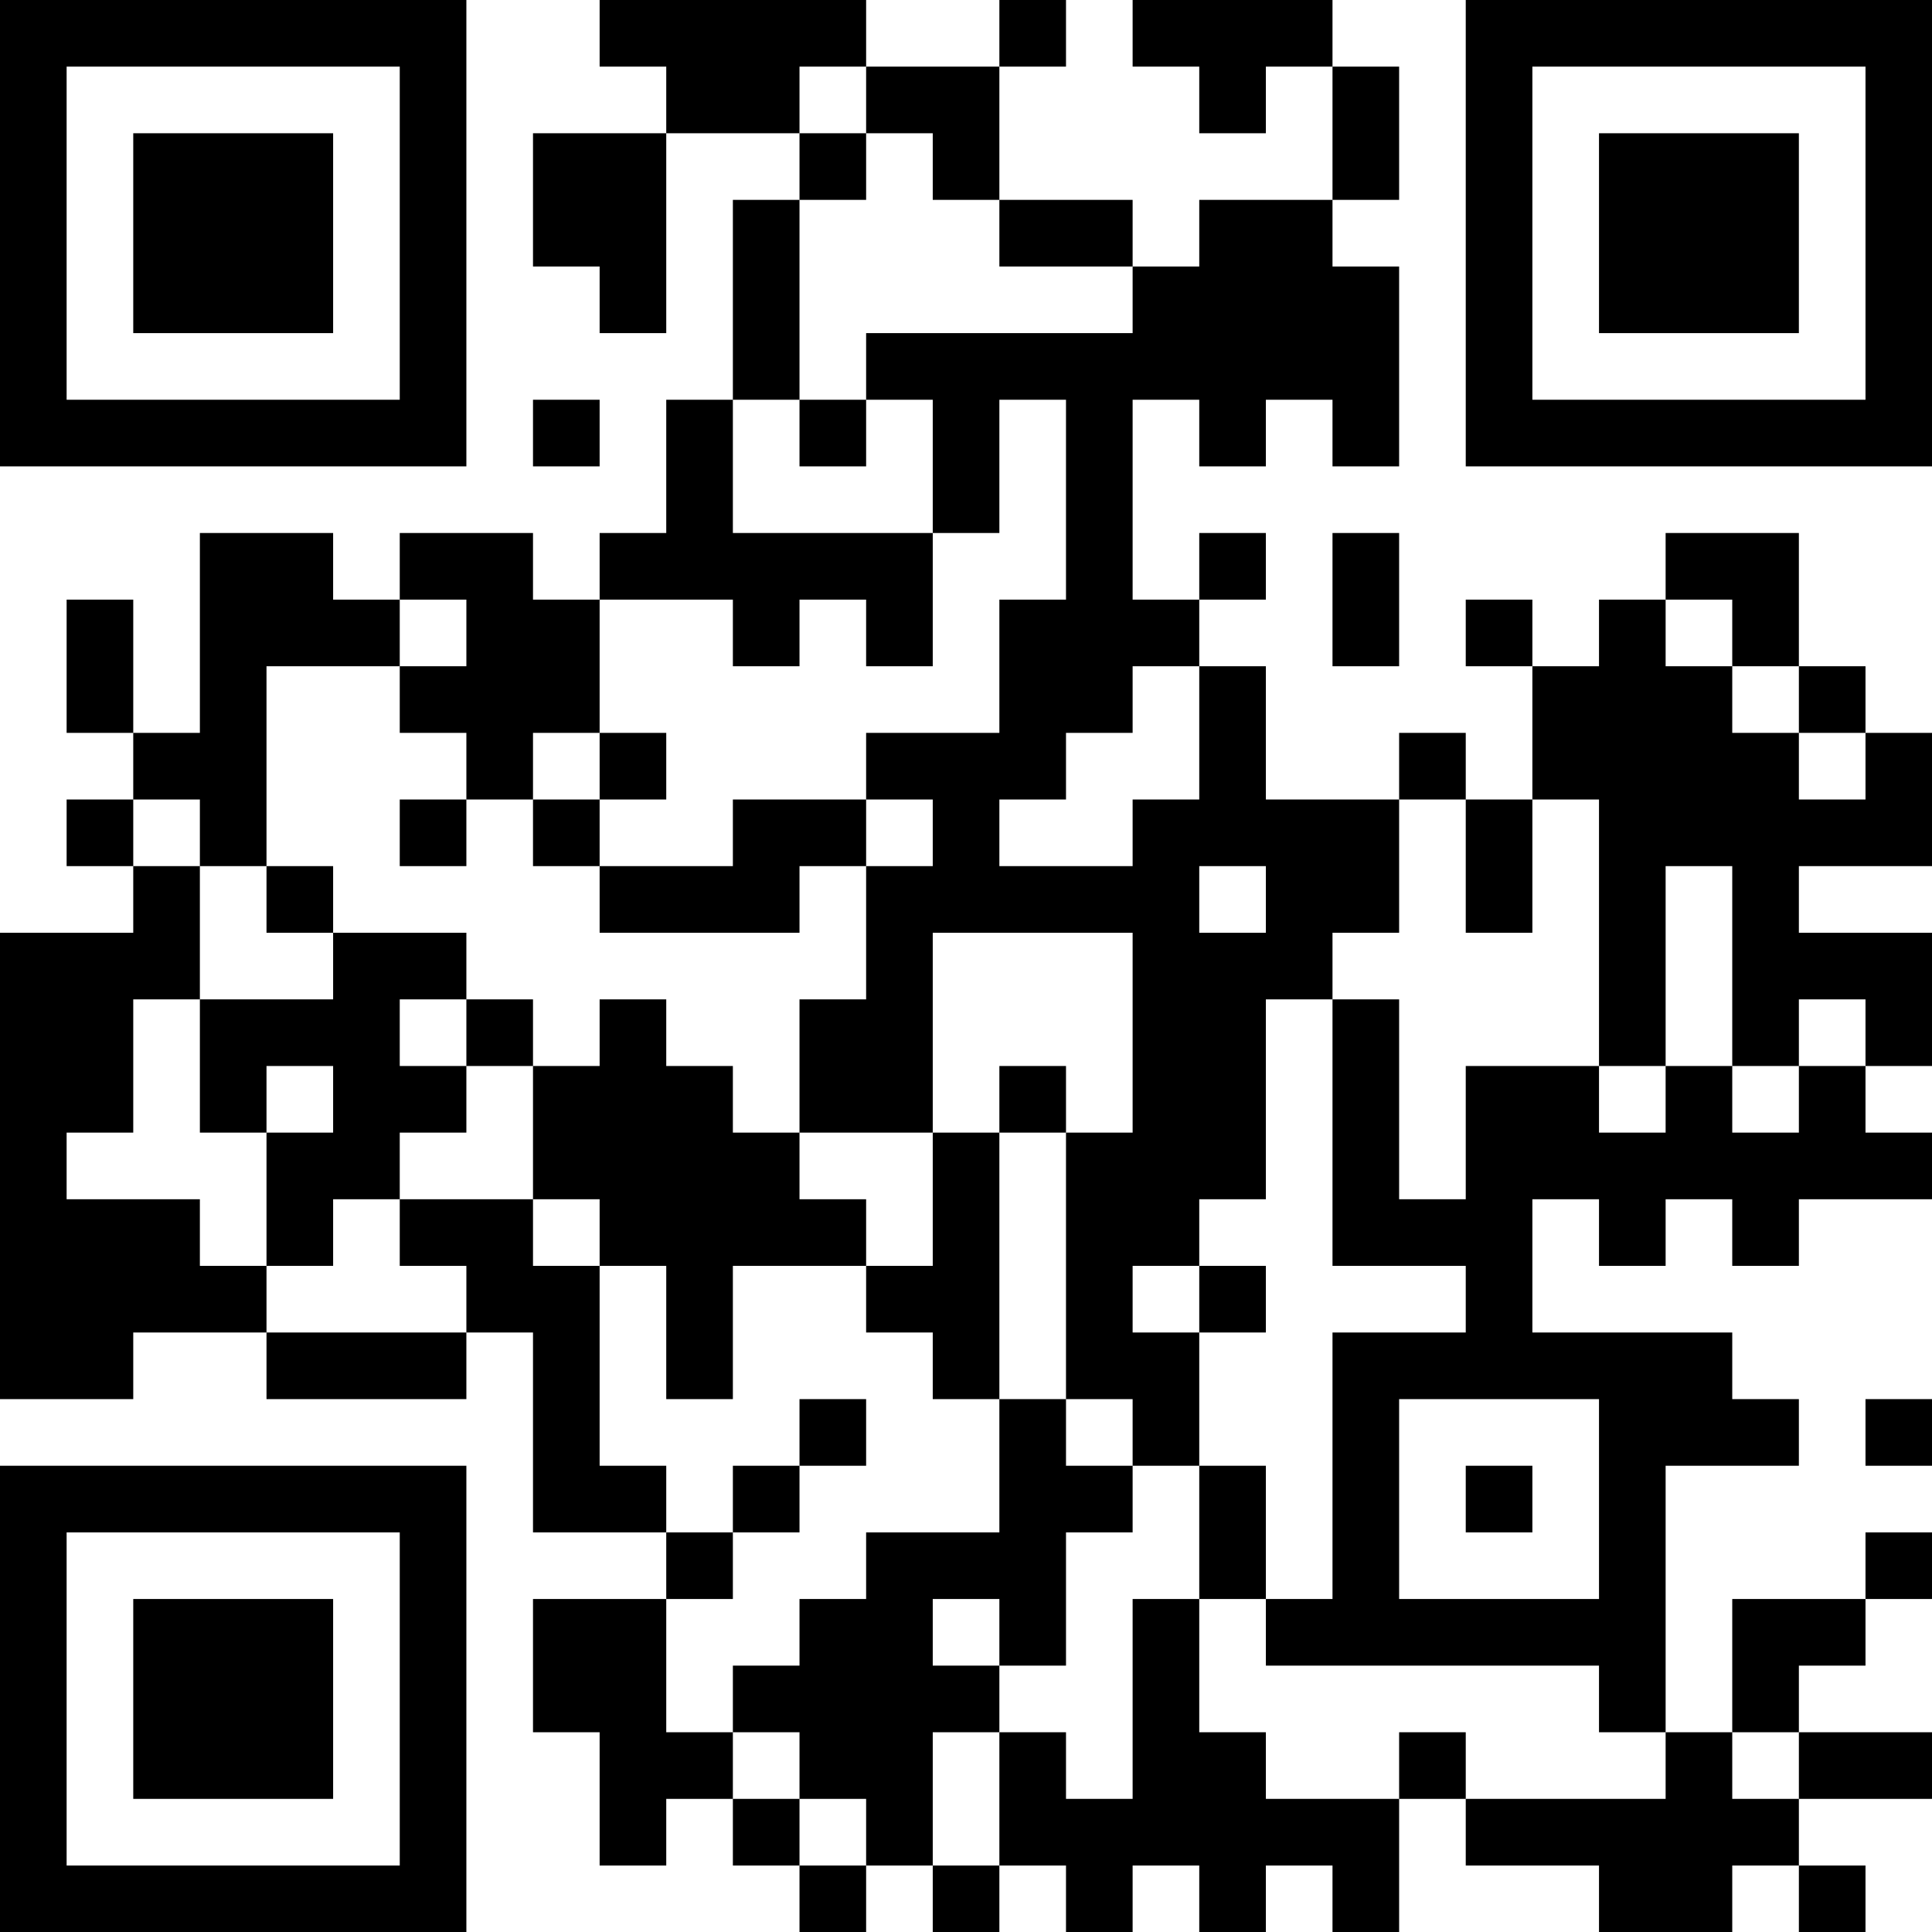 <?xml version="1.0" encoding="UTF-8"?>
<svg xmlns="http://www.w3.org/2000/svg" version="1.1" width="200" height="200" viewBox="0 0 200 200"><rect x="0" y="0" width="200" height="200" fill="#ffffff"/><g transform="scale(6.897)"><g transform="translate(0,0)"><path fill-rule="evenodd" d="M9 0L9 1L10 1L10 2L8 2L8 4L9 4L9 5L10 5L10 2L12 2L12 3L11 3L11 6L10 6L10 8L9 8L9 9L8 9L8 8L6 8L6 9L5 9L5 8L3 8L3 11L2 11L2 9L1 9L1 11L2 11L2 12L1 12L1 13L2 13L2 14L0 14L0 21L2 21L2 20L4 20L4 21L7 21L7 20L8 20L8 23L10 23L10 24L8 24L8 26L9 26L9 28L10 28L10 27L11 27L11 28L12 28L12 29L13 29L13 28L14 28L14 29L15 29L15 28L16 28L16 29L17 29L17 28L18 28L18 29L19 29L19 28L20 28L20 29L21 29L21 27L22 27L22 28L24 28L24 29L26 29L26 28L27 28L27 29L28 29L28 28L27 28L27 27L29 27L29 26L27 26L27 25L28 25L28 24L29 24L29 23L28 23L28 24L26 24L26 26L25 26L25 22L27 22L27 21L26 21L26 20L23 20L23 18L24 18L24 19L25 19L25 18L26 18L26 19L27 19L27 18L29 18L29 17L28 17L28 16L29 16L29 14L27 14L27 13L29 13L29 11L28 11L28 10L27 10L27 8L25 8L25 9L24 9L24 10L23 10L23 9L22 9L22 10L23 10L23 12L22 12L22 11L21 11L21 12L19 12L19 10L18 10L18 9L19 9L19 8L18 8L18 9L17 9L17 6L18 6L18 7L19 7L19 6L20 6L20 7L21 7L21 4L20 4L20 3L21 3L21 1L20 1L20 0L17 0L17 1L18 1L18 2L19 2L19 1L20 1L20 3L18 3L18 4L17 4L17 3L15 3L15 1L16 1L16 0L15 0L15 1L13 1L13 0ZM12 1L12 2L13 2L13 3L12 3L12 6L11 6L11 8L14 8L14 10L13 10L13 9L12 9L12 10L11 10L11 9L9 9L9 11L8 11L8 12L7 12L7 11L6 11L6 10L7 10L7 9L6 9L6 10L4 10L4 13L3 13L3 12L2 12L2 13L3 13L3 15L2 15L2 17L1 17L1 18L3 18L3 19L4 19L4 20L7 20L7 19L6 19L6 18L8 18L8 19L9 19L9 22L10 22L10 23L11 23L11 24L10 24L10 26L11 26L11 27L12 27L12 28L13 28L13 27L12 27L12 26L11 26L11 25L12 25L12 24L13 24L13 23L15 23L15 21L16 21L16 22L17 22L17 23L16 23L16 25L15 25L15 24L14 24L14 25L15 25L15 26L14 26L14 28L15 28L15 26L16 26L16 27L17 27L17 24L18 24L18 26L19 26L19 27L21 27L21 26L22 26L22 27L25 27L25 26L24 26L24 25L19 25L19 24L20 24L20 20L22 20L22 19L20 19L20 15L21 15L21 18L22 18L22 16L24 16L24 17L25 17L25 16L26 16L26 17L27 17L27 16L28 16L28 15L27 15L27 16L26 16L26 13L25 13L25 16L24 16L24 12L23 12L23 14L22 14L22 12L21 12L21 14L20 14L20 15L19 15L19 18L18 18L18 19L17 19L17 20L18 20L18 22L17 22L17 21L16 21L16 17L17 17L17 14L14 14L14 17L12 17L12 15L13 15L13 13L14 13L14 12L13 12L13 11L15 11L15 9L16 9L16 6L15 6L15 8L14 8L14 6L13 6L13 5L17 5L17 4L15 4L15 3L14 3L14 2L13 2L13 1ZM8 6L8 7L9 7L9 6ZM12 6L12 7L13 7L13 6ZM20 8L20 10L21 10L21 8ZM25 9L25 10L26 10L26 11L27 11L27 12L28 12L28 11L27 11L27 10L26 10L26 9ZM17 10L17 11L16 11L16 12L15 12L15 13L17 13L17 12L18 12L18 10ZM9 11L9 12L8 12L8 13L9 13L9 14L12 14L12 13L13 13L13 12L11 12L11 13L9 13L9 12L10 12L10 11ZM6 12L6 13L7 13L7 12ZM4 13L4 14L5 14L5 15L3 15L3 17L4 17L4 19L5 19L5 18L6 18L6 17L7 17L7 16L8 16L8 18L9 18L9 19L10 19L10 21L11 21L11 19L13 19L13 20L14 20L14 21L15 21L15 17L16 17L16 16L15 16L15 17L14 17L14 19L13 19L13 18L12 18L12 17L11 17L11 16L10 16L10 15L9 15L9 16L8 16L8 15L7 15L7 14L5 14L5 13ZM18 13L18 14L19 14L19 13ZM6 15L6 16L7 16L7 15ZM4 16L4 17L5 17L5 16ZM18 19L18 20L19 20L19 19ZM12 21L12 22L11 22L11 23L12 23L12 22L13 22L13 21ZM21 21L21 24L24 24L24 21ZM28 21L28 22L29 22L29 21ZM18 22L18 24L19 24L19 22ZM22 22L22 23L23 23L23 22ZM26 26L26 27L27 27L27 26ZM0 0L0 7L7 7L7 0ZM1 1L1 6L6 6L6 1ZM2 2L2 5L5 5L5 2ZM22 0L22 7L29 7L29 0ZM23 1L23 6L28 6L28 1ZM24 2L24 5L27 5L27 2ZM0 22L0 29L7 29L7 22ZM1 23L1 28L6 28L6 23ZM2 24L2 27L5 27L5 24Z" fill="#000000"/></g></g></svg>
